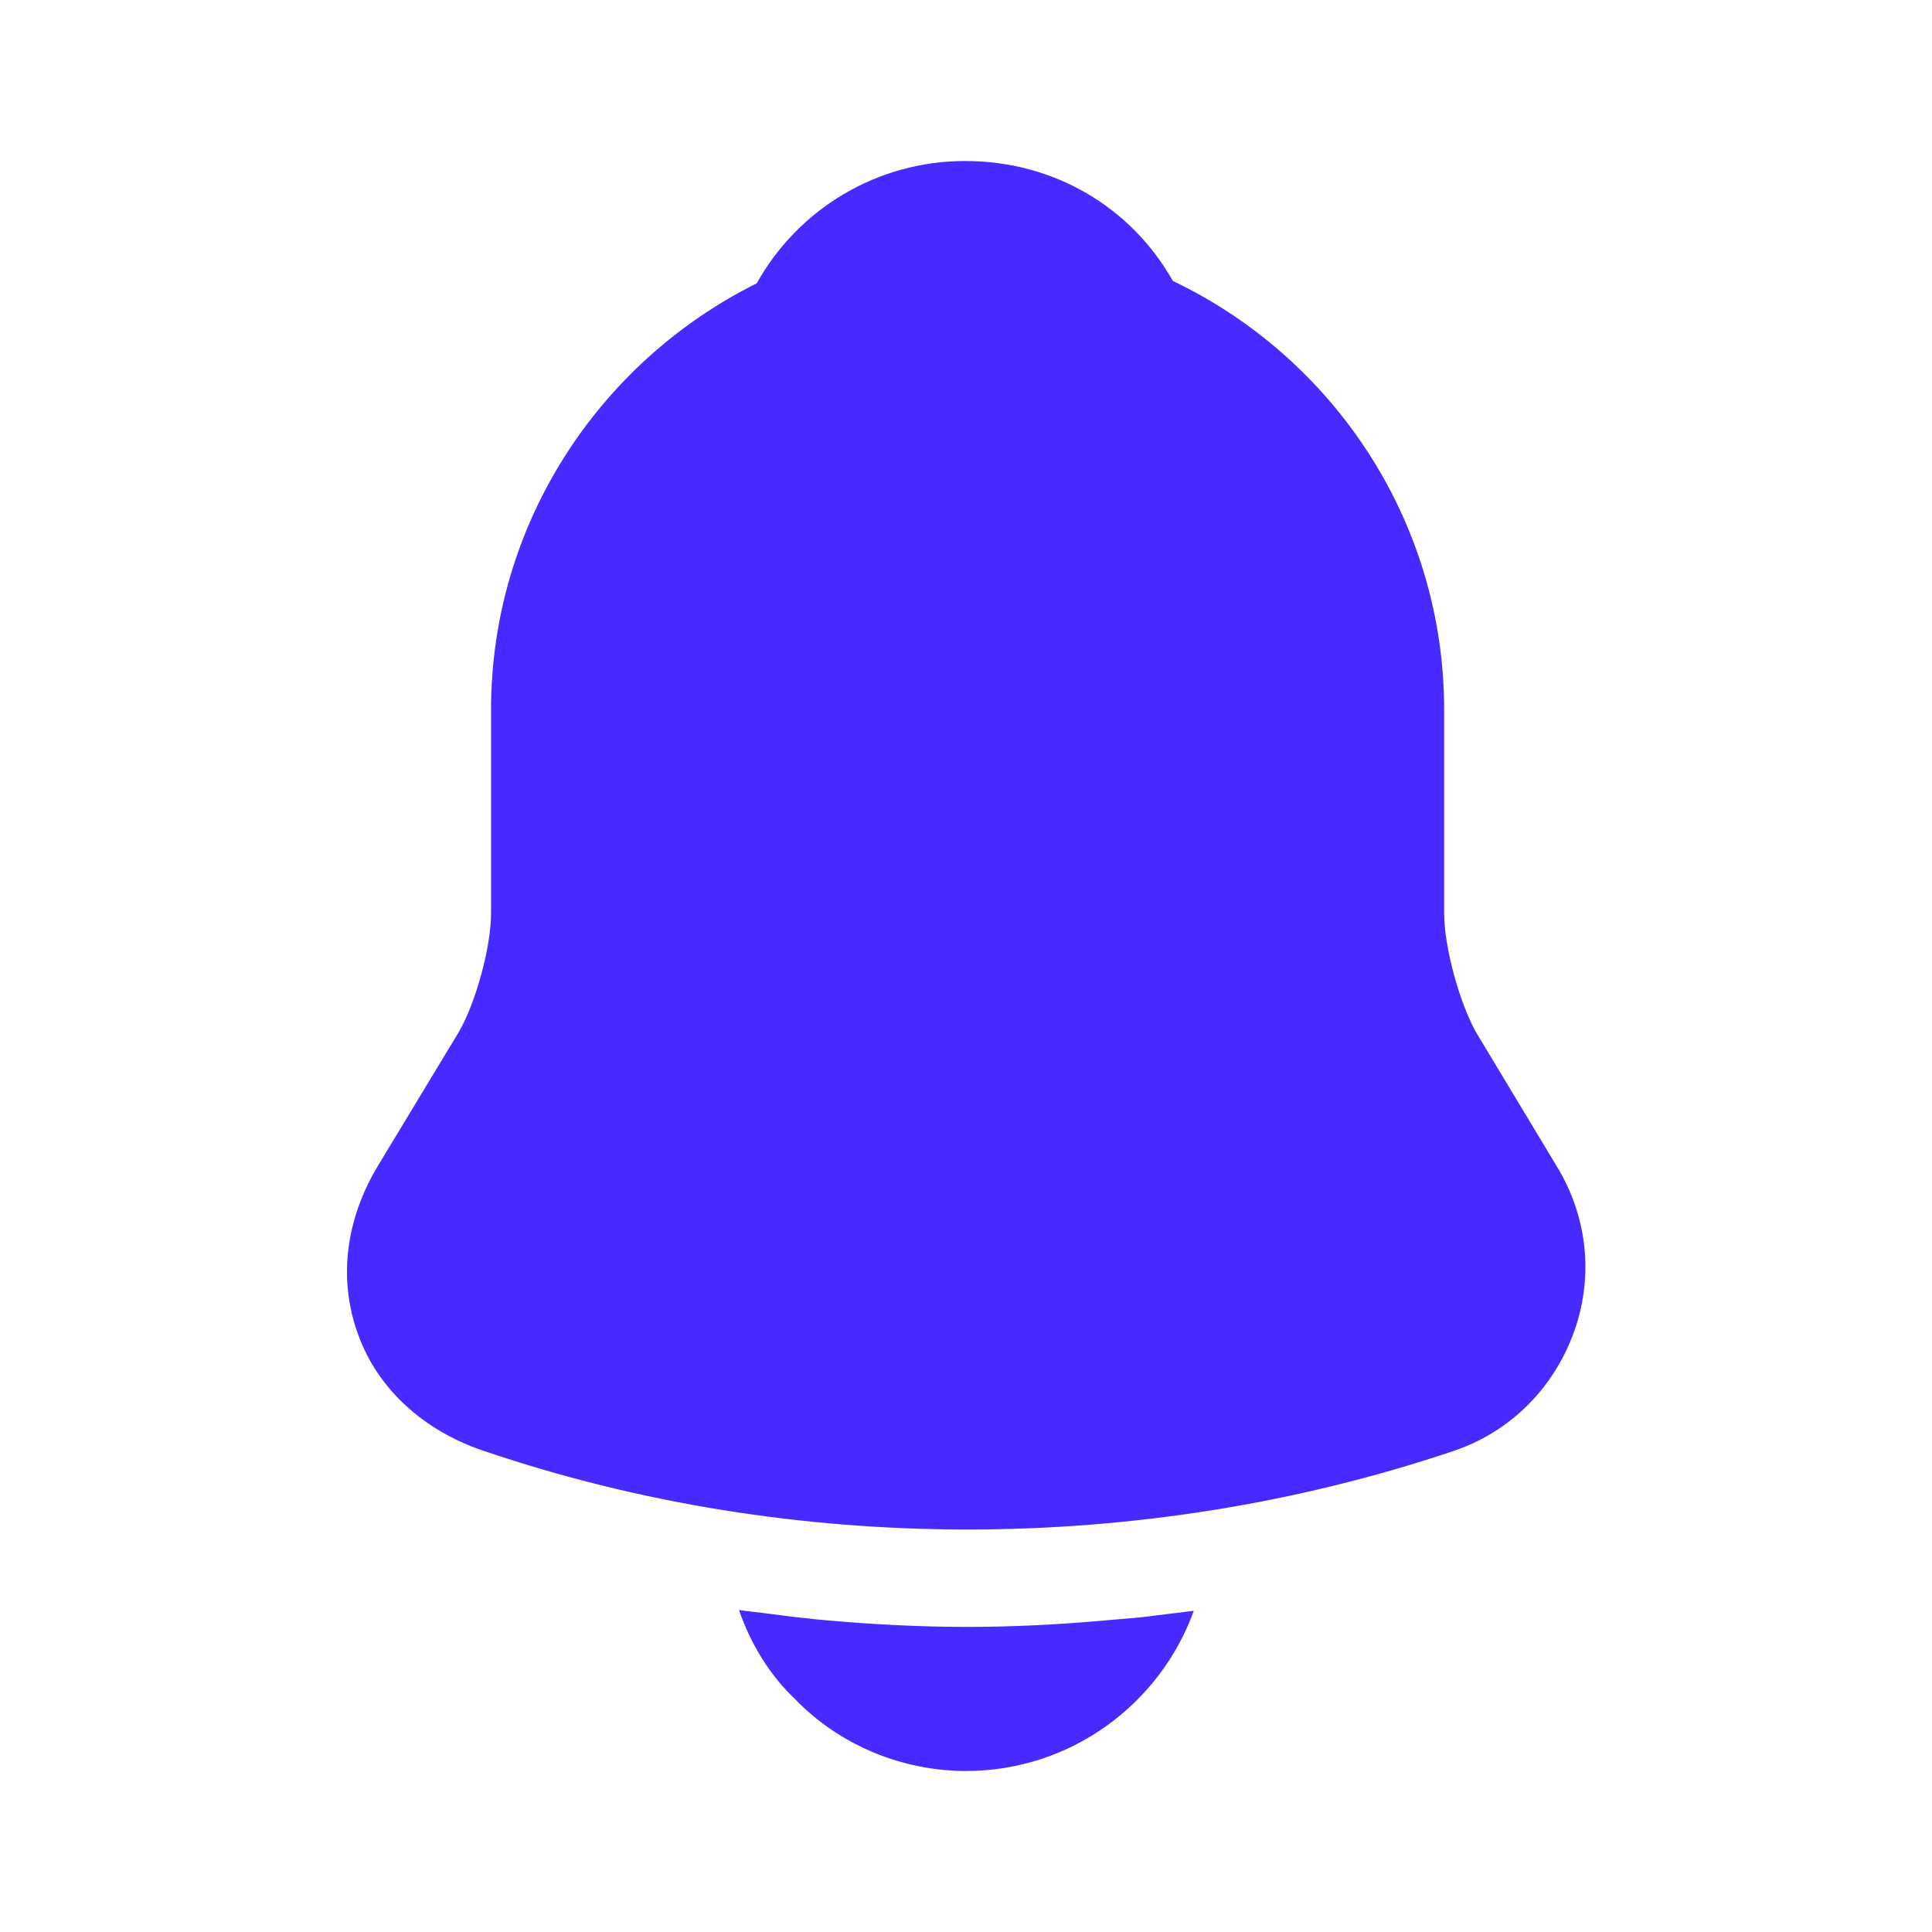 <svg width="92" height="92" viewBox="0 0 92 92" fill="none" xmlns="http://www.w3.org/2000/svg">
<path d="M74.136 55.545L70.303 49.182C69.498 47.763 68.769 45.08 68.769 43.508V33.81C68.769 24.802 63.48 17.02 55.851 13.378C53.858 9.852 50.178 7.667 45.961 7.667C41.783 7.667 38.026 9.928 36.033 13.493C28.558 17.212 23.383 24.917 23.383 33.81V43.508C23.383 45.08 22.654 47.763 21.849 49.143L17.978 55.545C16.445 58.113 16.099 60.95 17.058 63.557C17.978 66.125 20.163 68.118 23 69.077C30.436 71.607 38.256 72.833 46.076 72.833C53.896 72.833 61.716 71.607 69.153 69.115C71.836 68.233 73.906 66.202 74.903 63.557C75.9 60.912 75.631 57.998 74.136 55.545Z" fill="#462AFF"/>
<path d="M56.848 76.705C55.238 81.152 50.983 84.333 45.999 84.333C42.971 84.333 39.981 83.107 37.873 80.922C36.646 79.772 35.726 78.238 35.19 76.667C35.688 76.743 36.186 76.782 36.723 76.858C37.605 76.973 38.525 77.088 39.444 77.165C41.63 77.357 43.853 77.472 46.076 77.472C48.261 77.472 50.446 77.357 52.593 77.165C53.398 77.088 54.203 77.05 54.969 76.935C55.583 76.858 56.196 76.782 56.848 76.705Z" fill="#462AFF"/>
</svg>

